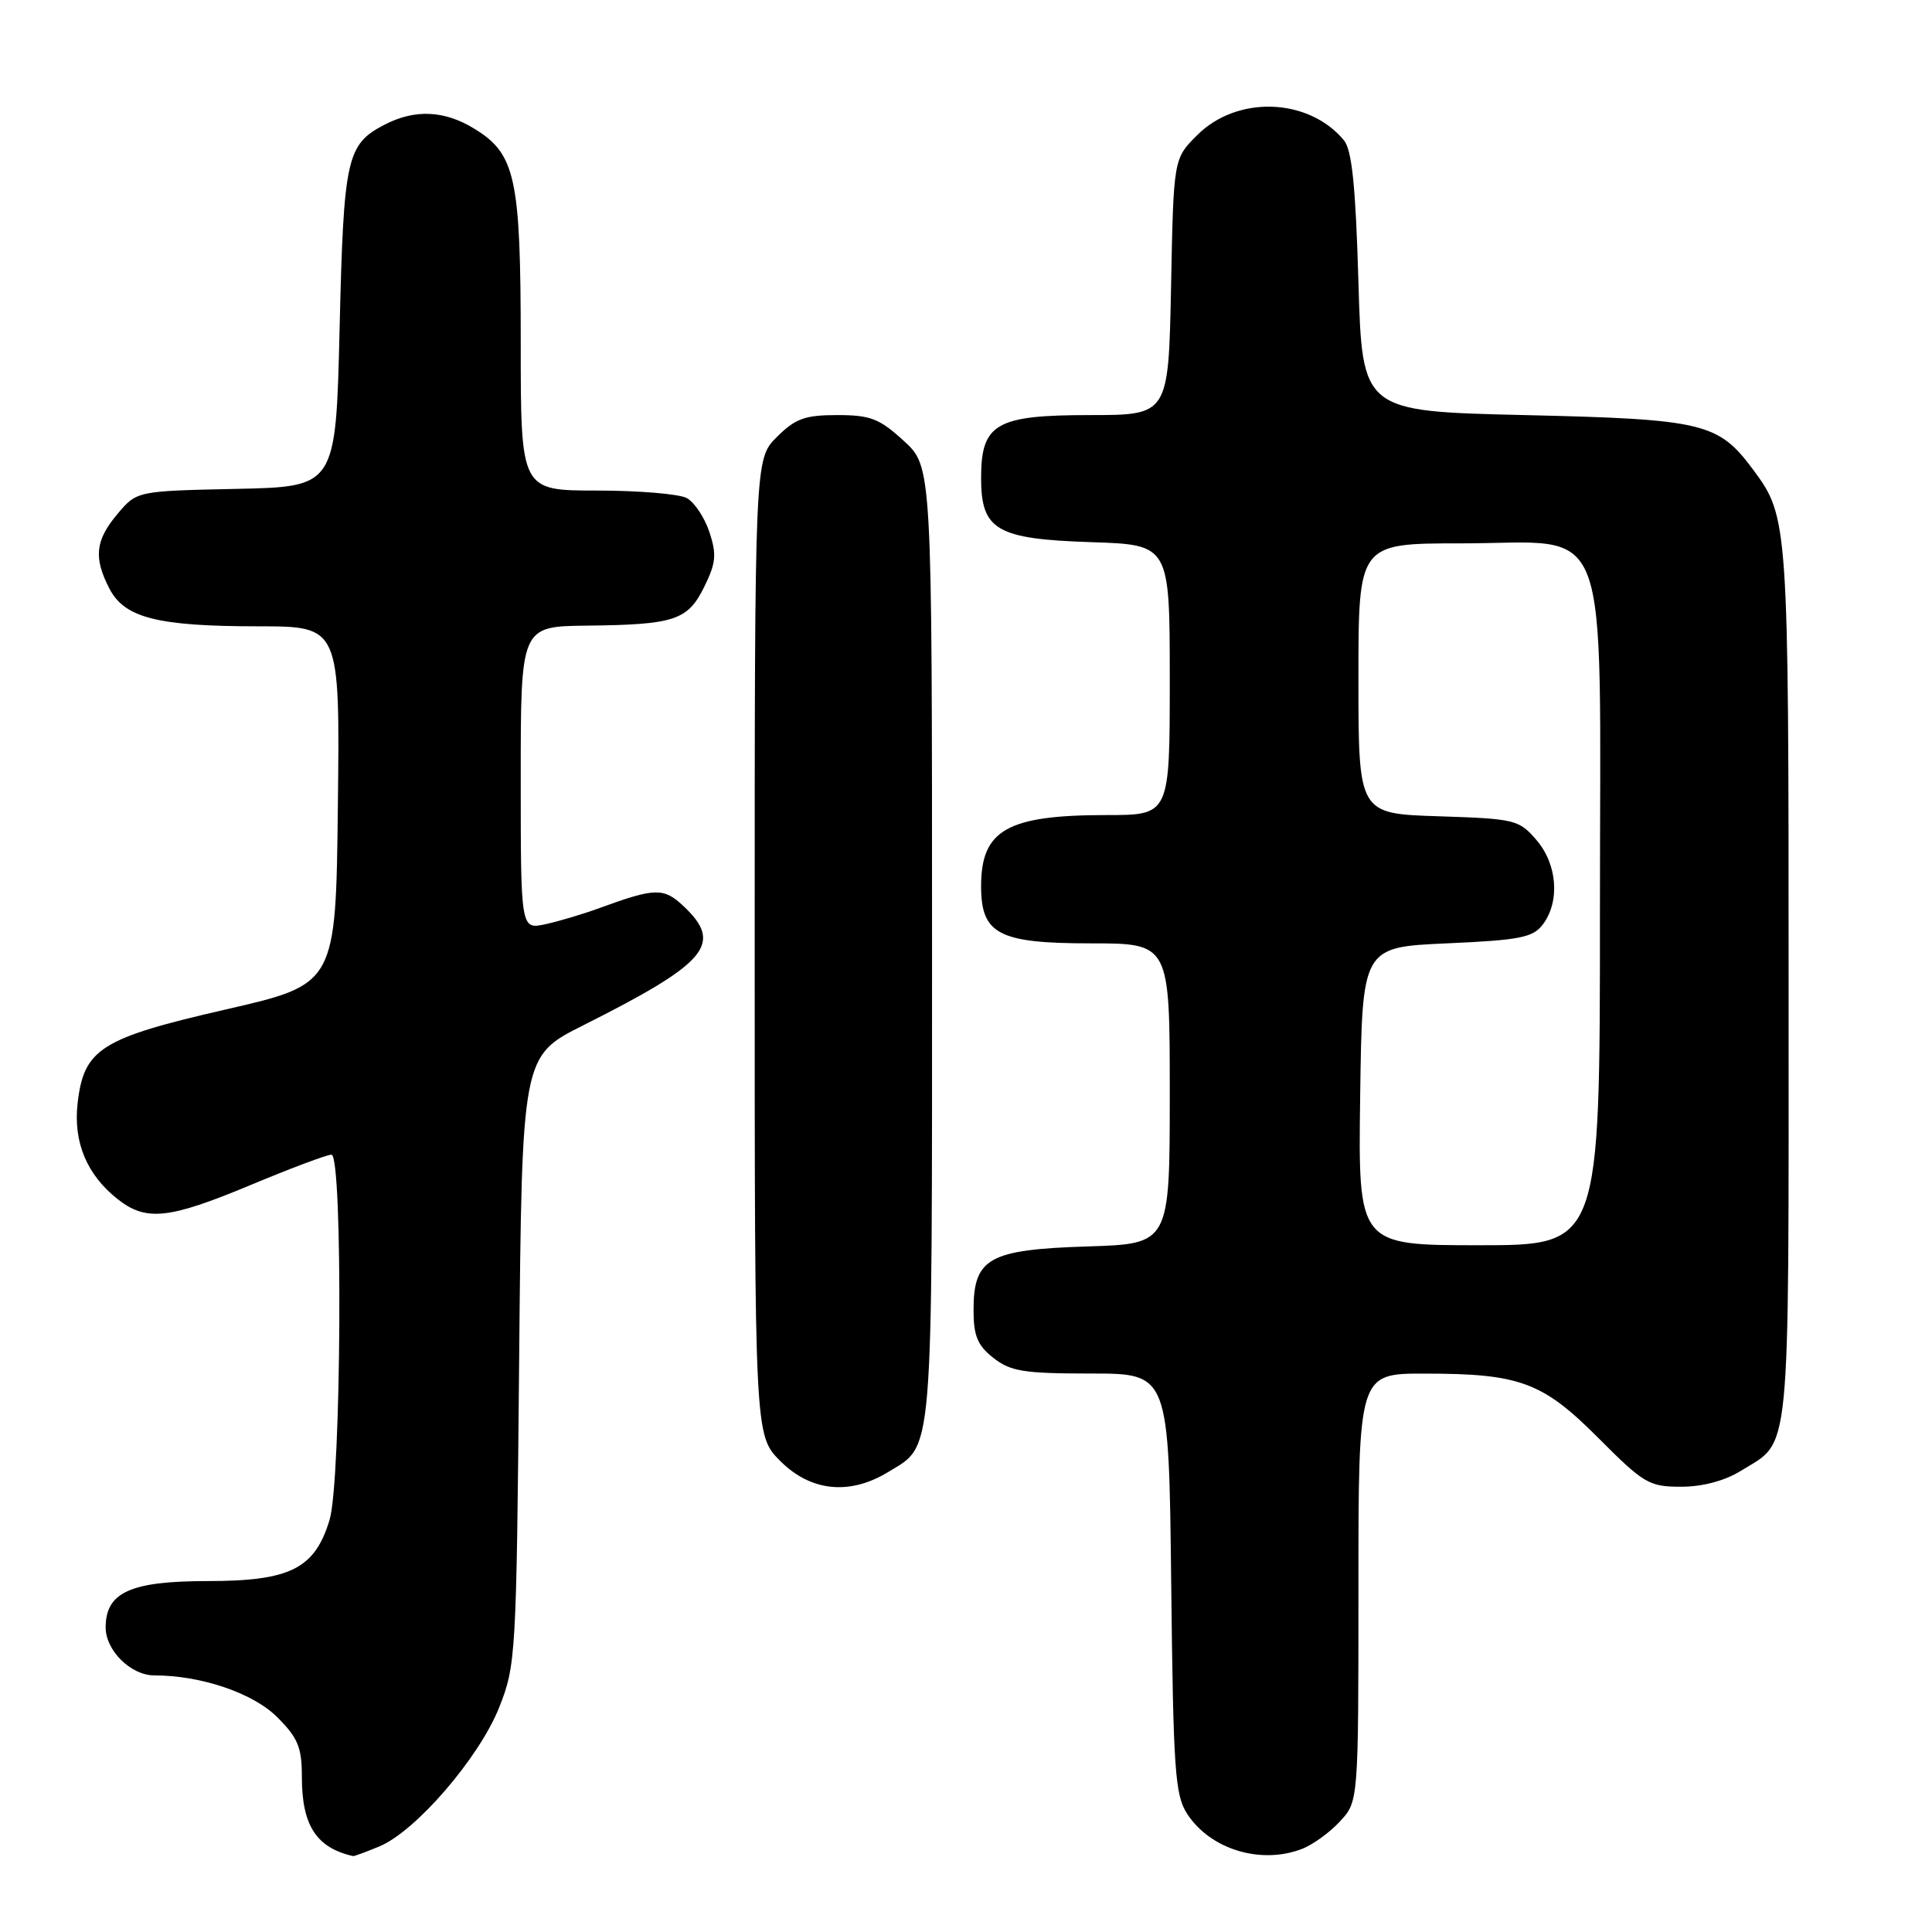 <?xml version="1.0" encoding="UTF-8" standalone="no"?>
<!DOCTYPE svg PUBLIC "-//W3C//DTD SVG 1.1//EN" "http://www.w3.org/Graphics/SVG/1.1/DTD/svg11.dtd" >
<svg xmlns="http://www.w3.org/2000/svg" xmlns:xlink="http://www.w3.org/1999/xlink" version="1.1" viewBox="0 0 256 256">
 <g >
 <path fill="currentColor"
d=" M 50.29 244.65 C 55.11 242.64 63.50 232.89 66.14 226.25 C 68.36 220.66 68.43 219.38 68.79 180.22 C 69.16 139.94 69.16 139.94 77.26 135.87 C 93.80 127.56 95.89 125.06 90.55 120.05 C 87.95 117.60 86.79 117.63 79.50 120.30 C 77.30 121.11 74.04 122.08 72.25 122.47 C 69.00 123.16 69.00 123.16 69.00 103.08 C 69.00 83.00 69.00 83.00 77.75 82.90 C 89.42 82.77 91.13 82.20 93.33 77.73 C 94.87 74.60 94.98 73.46 94.00 70.50 C 93.36 68.57 92.01 66.54 90.99 65.99 C 89.97 65.45 84.60 65.00 79.07 65.00 C 69.00 65.00 69.00 65.00 69.00 45.47 C 69.00 23.52 68.32 20.38 62.81 17.03 C 58.87 14.62 54.96 14.45 50.98 16.51 C 45.92 19.13 45.54 20.85 45.00 43.50 C 44.50 64.50 44.50 64.50 31.31 64.78 C 18.13 65.06 18.13 65.06 15.56 68.11 C 12.62 71.60 12.38 73.90 14.50 78.00 C 16.51 81.88 20.89 82.99 34.27 82.99 C 45.04 83.00 45.04 83.00 44.77 106.70 C 44.50 130.41 44.50 130.41 30.00 133.74 C 13.33 137.56 11.10 138.97 10.28 146.22 C 9.70 151.36 11.52 155.69 15.61 158.91 C 19.38 161.87 22.38 161.54 33.26 157.00 C 38.52 154.80 43.32 153.00 43.92 153.00 C 45.46 153.00 45.24 196.20 43.67 201.39 C 41.72 207.86 38.45 209.50 27.53 209.50 C 17.28 209.50 14.00 210.99 14.00 215.65 C 14.00 218.71 17.35 222.00 20.45 222.00 C 26.66 222.00 33.54 224.34 36.73 227.53 C 39.49 230.29 40.00 231.53 40.00 235.47 C 40.00 241.88 41.92 244.84 46.78 245.94 C 46.94 245.97 48.52 245.39 50.29 244.65 Z  M 172.47 245.01 C 173.91 244.47 176.18 242.83 177.54 241.36 C 180.00 238.71 180.00 238.71 180.00 210.35 C 180.00 182.00 180.00 182.00 188.75 182.01 C 201.42 182.01 204.40 183.12 211.86 190.61 C 217.81 196.58 218.52 197.00 222.75 197.00 C 225.58 197.00 228.52 196.22 230.63 194.92 C 237.37 190.75 237.00 194.49 237.00 130.43 C 237.00 69.15 236.96 68.51 232.31 62.25 C 227.68 56.01 225.77 55.55 202.00 55.00 C 180.50 54.50 180.50 54.50 180.00 37.40 C 179.63 24.64 179.14 19.86 178.07 18.58 C 173.38 12.94 163.92 12.61 158.63 17.91 C 155.50 21.03 155.50 21.03 155.17 38.02 C 154.83 55.00 154.83 55.00 144.42 55.00 C 131.96 55.00 130.00 56.13 130.00 63.35 C 130.00 70.24 132.05 71.43 144.60 71.84 C 155.00 72.18 155.00 72.18 155.00 90.09 C 155.00 108.00 155.00 108.00 146.65 108.00 C 133.46 108.00 130.00 109.96 130.00 117.43 C 130.00 123.78 132.33 125.00 144.50 125.00 C 155.00 125.00 155.00 125.00 155.00 144.91 C 155.00 164.82 155.00 164.82 144.10 165.16 C 131.03 165.57 129.00 166.70 129.00 173.58 C 129.00 177.01 129.52 178.27 131.63 179.93 C 133.91 181.72 135.66 182.00 144.58 182.00 C 154.88 182.00 154.88 182.00 155.19 209.80 C 155.47 234.71 155.69 237.88 157.33 240.38 C 160.39 245.05 167.03 247.08 172.47 245.01 Z  M 117.69 195.05 C 123.73 191.36 123.50 194.17 123.50 125.17 C 123.50 61.85 123.50 61.85 119.76 58.42 C 116.53 55.46 115.34 55.00 110.94 55.00 C 106.64 55.00 105.39 55.46 102.92 57.92 C 100.00 60.85 100.00 60.85 100.00 125.52 C 100.00 190.20 100.00 190.20 103.40 193.60 C 107.44 197.64 112.59 198.16 117.69 195.05 Z  M 180.23 145.25 C 180.50 125.50 180.50 125.50 191.71 125.00 C 201.41 124.57 203.12 124.23 204.43 122.50 C 206.73 119.45 206.36 114.53 203.59 111.31 C 201.27 108.61 200.76 108.49 190.59 108.16 C 180.00 107.82 180.00 107.82 180.00 89.91 C 180.00 72.00 180.00 72.00 193.55 72.00 C 213.84 72.00 212.00 67.12 212.00 120.95 C 212.00 165.00 212.00 165.00 195.98 165.00 C 179.96 165.00 179.96 165.00 180.23 145.25 Z "/>
</g>
</svg>